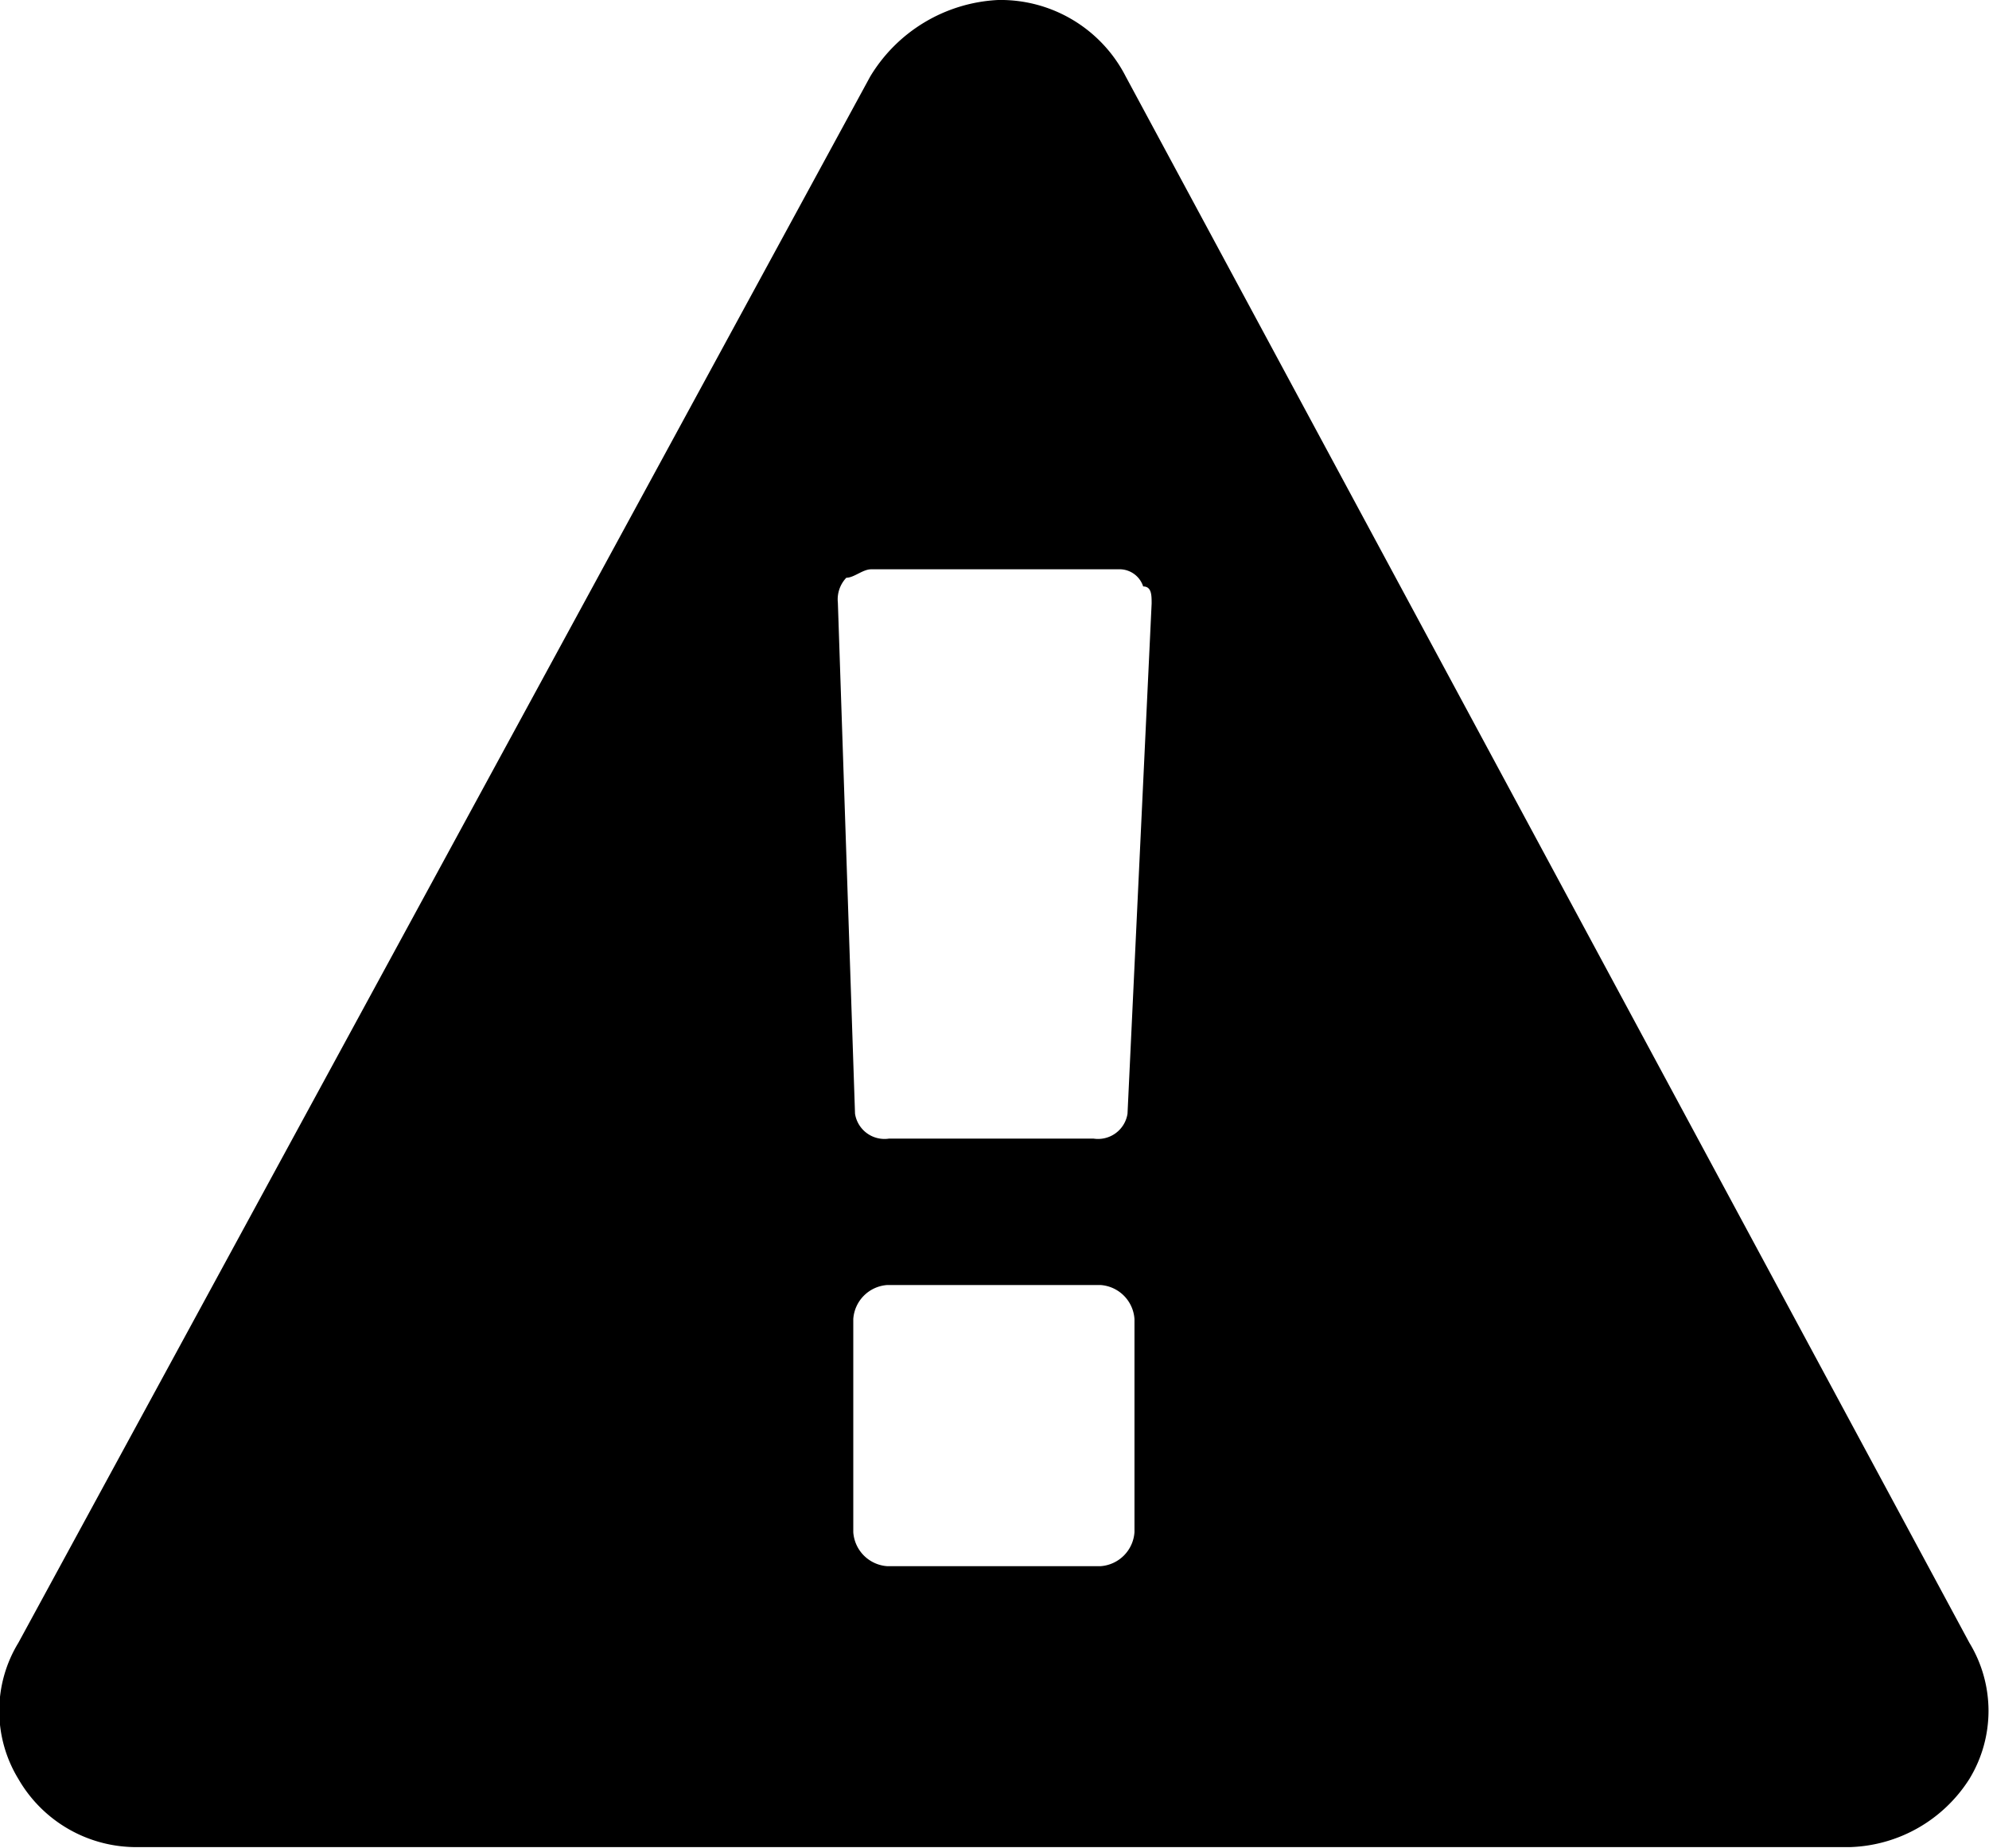 <svg xmlns="http://www.w3.org/2000/svg" viewBox="0 0 80 74.35"><path class="a" d="M79.21 66.08a5.26 5.26 0 0 1 0 5.48 5.9 5.9 0 0 1-4.8 2.74H5.54a5.47 5.47 0 0 1-4.8-2.74 5.26 5.26 0 0 1 0-5.48L35 3.08A6.37 6.37 0 0 1 40.14 0a5.65 5.65 0 0 1 5.14 3.08zm-32.89-41.8c0-.34 0-.69-.34-.69a1 1 0 0 0-1-.69h-9.94c-.34 0-.69.34-1 .34a1.26 1.26 0 0 0-.34 1l.69 20.56a1.2 1.2 0 0 0 1.37 1h8.22a1.2 1.2 0 0 0 1.37-1zm-.69 28.78a1.47 1.47 0 0 0-1.37-1.37h-8.57a1.47 1.47 0 0 0-1.37 1.37v8.57A1.47 1.47 0 0 0 35.69 63h8.57a1.47 1.47 0 0 0 1.37-1.37v-8.55z"/></svg>